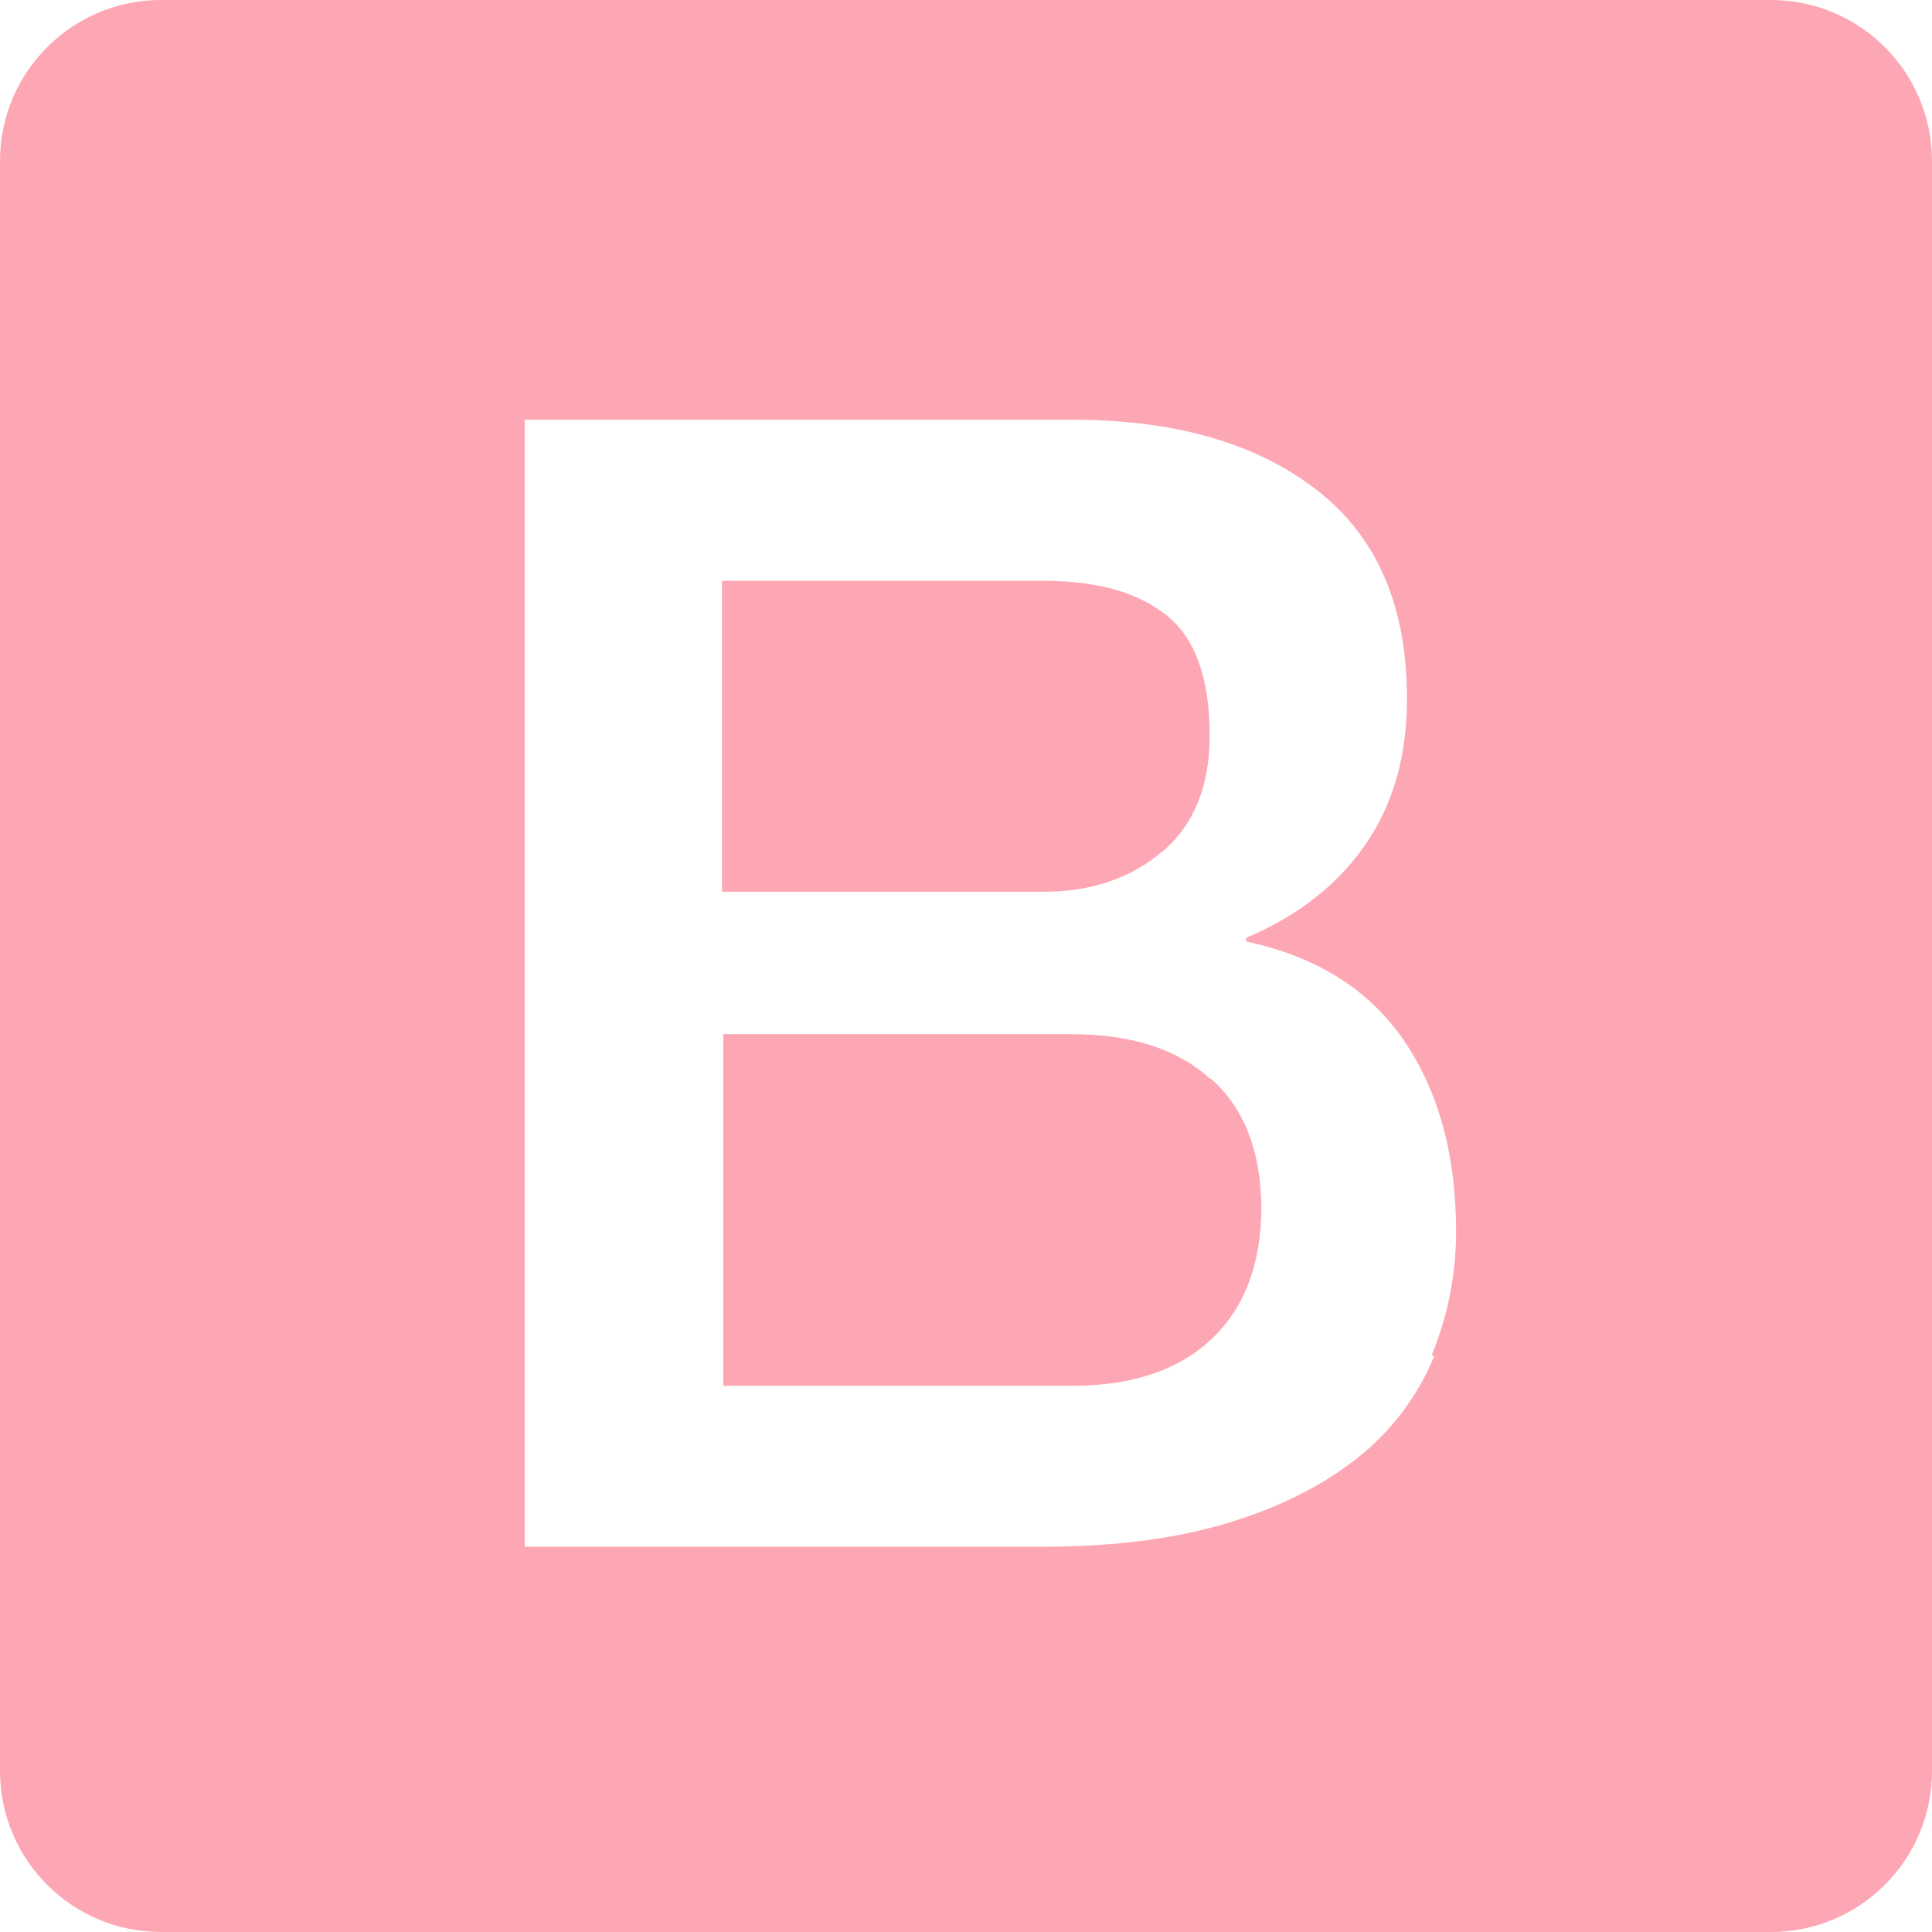 <svg xmlns="http://www.w3.org/2000/svg" xmlns:xlink="http://www.w3.org/1999/xlink" width="500" zoomAndPan="magnify" viewBox="0 0 375 375" height="500" preserveAspectRatio="xMidYMid meet" version="1.0"><path fill="#fea7b4" d="M 343.75 0 L 31.25 0 C 14 0 0 13.984 0 31.25 L 0 343.75 C 0 361.016 14 375 31.25 375 L 343.75 375 C 361 375 375 361.016 375 343.75 L 375 31.25 C 375 13.984 361 0 343.75 0 Z M 278.328 263.328 L 278.328 263.359 C 275.203 270.891 270.25 277.531 263.906 282.641 C 257.344 287.953 249.031 292.328 238.797 295.453 C 228.578 298.625 216.422 300.219 202.344 300.219 L 101.844 300.219 L 101.844 81.469 L 208.125 81.469 C 227.781 81.469 243.531 85.891 255.312 94.906 C 267.188 103.969 273.094 117.469 273.094 135.688 C 273.094 146.703 270.406 156.156 265 163.969 C 259.625 171.734 251.875 177.812 241.875 182.031 L 241.875 182.75 C 255.219 185.562 265.547 191.891 272.344 201.734 C 279.141 211.578 282.625 224.016 282.625 239.031 C 282.625 247.438 281 255.438 277.938 262.906 Z M 278.328 263.328 " fill-opacity="1" fill-rule="nonzero"/><path fill="#fea7b4" d="M 234.953 209.453 C 228.547 203.594 219.547 200.734 207.922 200.734 L 140.391 200.734 L 140.391 268.984 L 208.109 268.984 C 219.672 268.984 228.734 265.984 235.141 259.922 C 241.547 253.906 244.828 245.328 244.828 234.297 C 244.719 223.516 241.547 215.172 235.141 209.453 Z M 234.953 209.453 " fill-opacity="1" fill-rule="nonzero"/><path fill="#fea7b4" d="M 225.516 165.344 L 225.578 165.344 C 231.766 160.094 234.797 152.578 234.797 142.781 C 234.797 131.781 232.062 123.969 226.516 119.5 C 221.016 115.047 213.078 112.734 202.641 112.734 L 140.141 112.734 L 140.141 173.094 L 202.641 173.094 C 211.75 173.094 219.516 170.438 225.516 165.344 Z M 225.516 165.344 " fill-opacity="1" fill-rule="nonzero"/></svg>